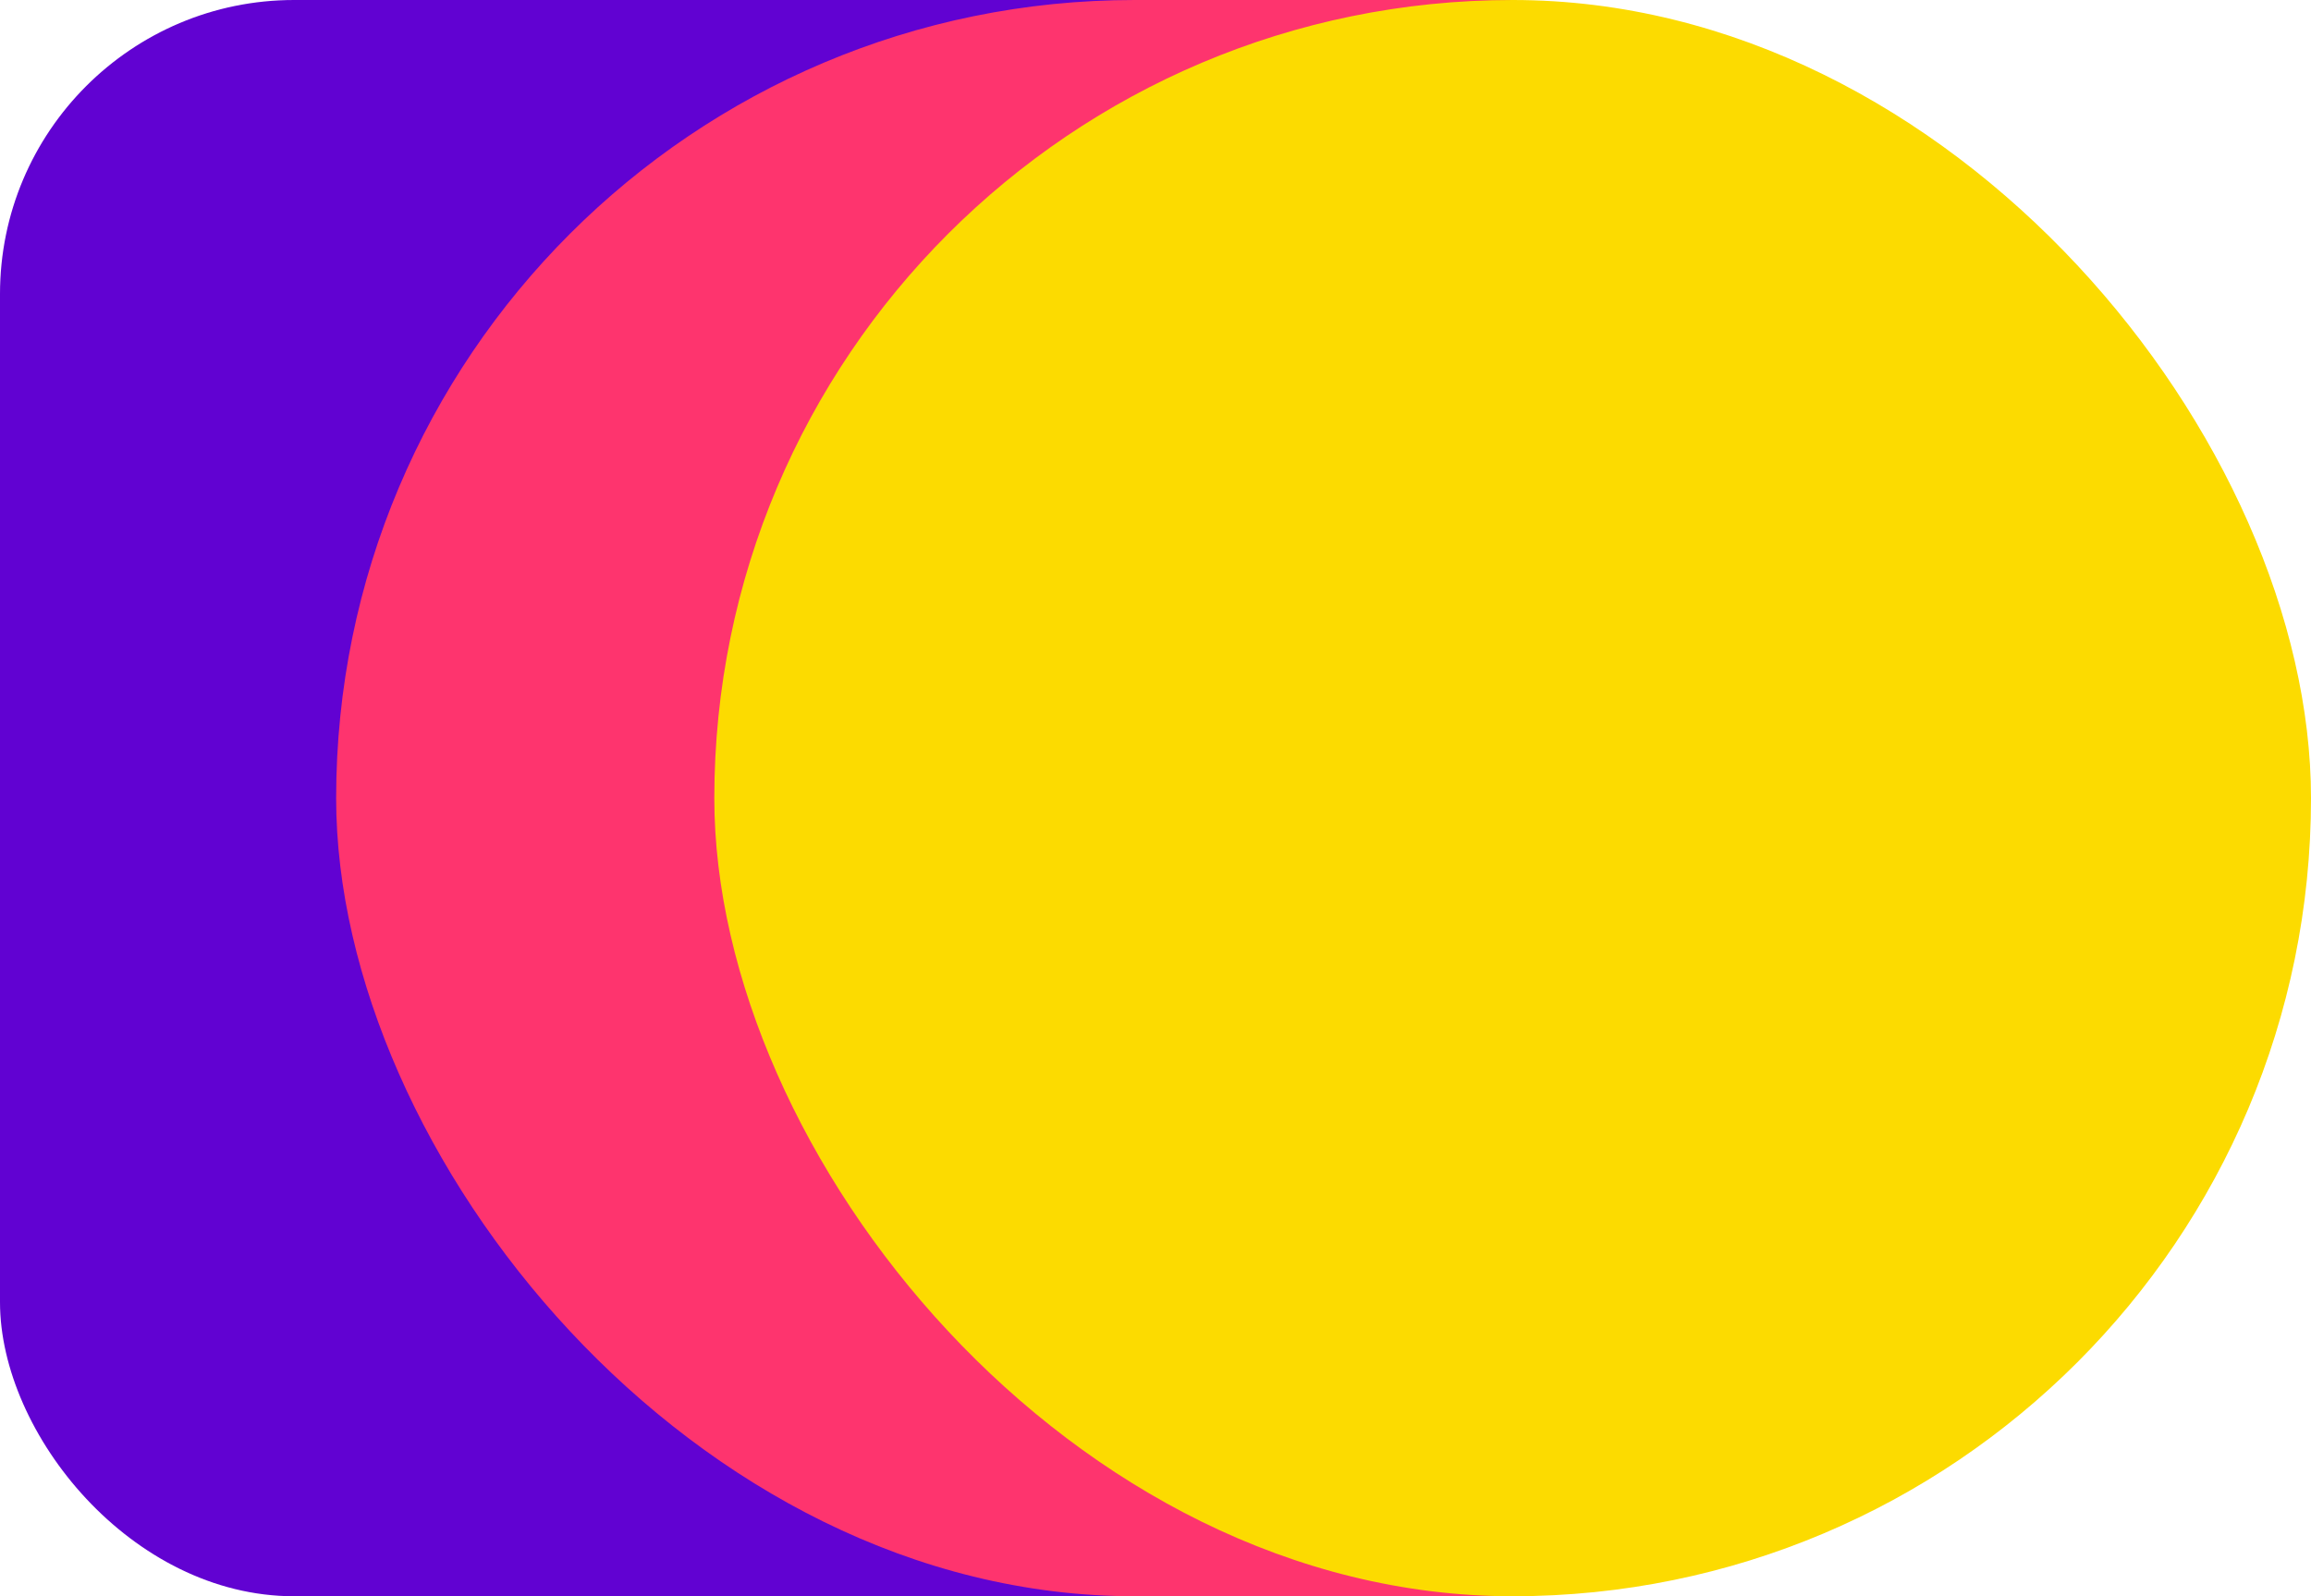 <svg xmlns="http://www.w3.org/2000/svg" width="55" height="38" viewBox="0 0 55 38">
  <g id="Group_1" data-name="Group 1" transform="translate(-150 -39)">
    <rect id="Rectangle_1" data-name="Rectangle 1" width="38" height="38" rx="7" transform="translate(150 39)" fill="#6102d2"/>
    <rect id="Rectangle_4" data-name="Rectangle 4" width="9" height="38" transform="translate(177 39)" fill="#fe346e"/>
    <rect id="Rectangle_3" data-name="Rectangle 3" width="38" height="38" rx="19" transform="translate(158 39)" fill="#fe346e"/>
    <rect id="Rectangle_6" data-name="Rectangle 6" width="38" height="38" rx="19" transform="translate(167 39)" fill="#fcdb00"/>
  </g>
</svg>
